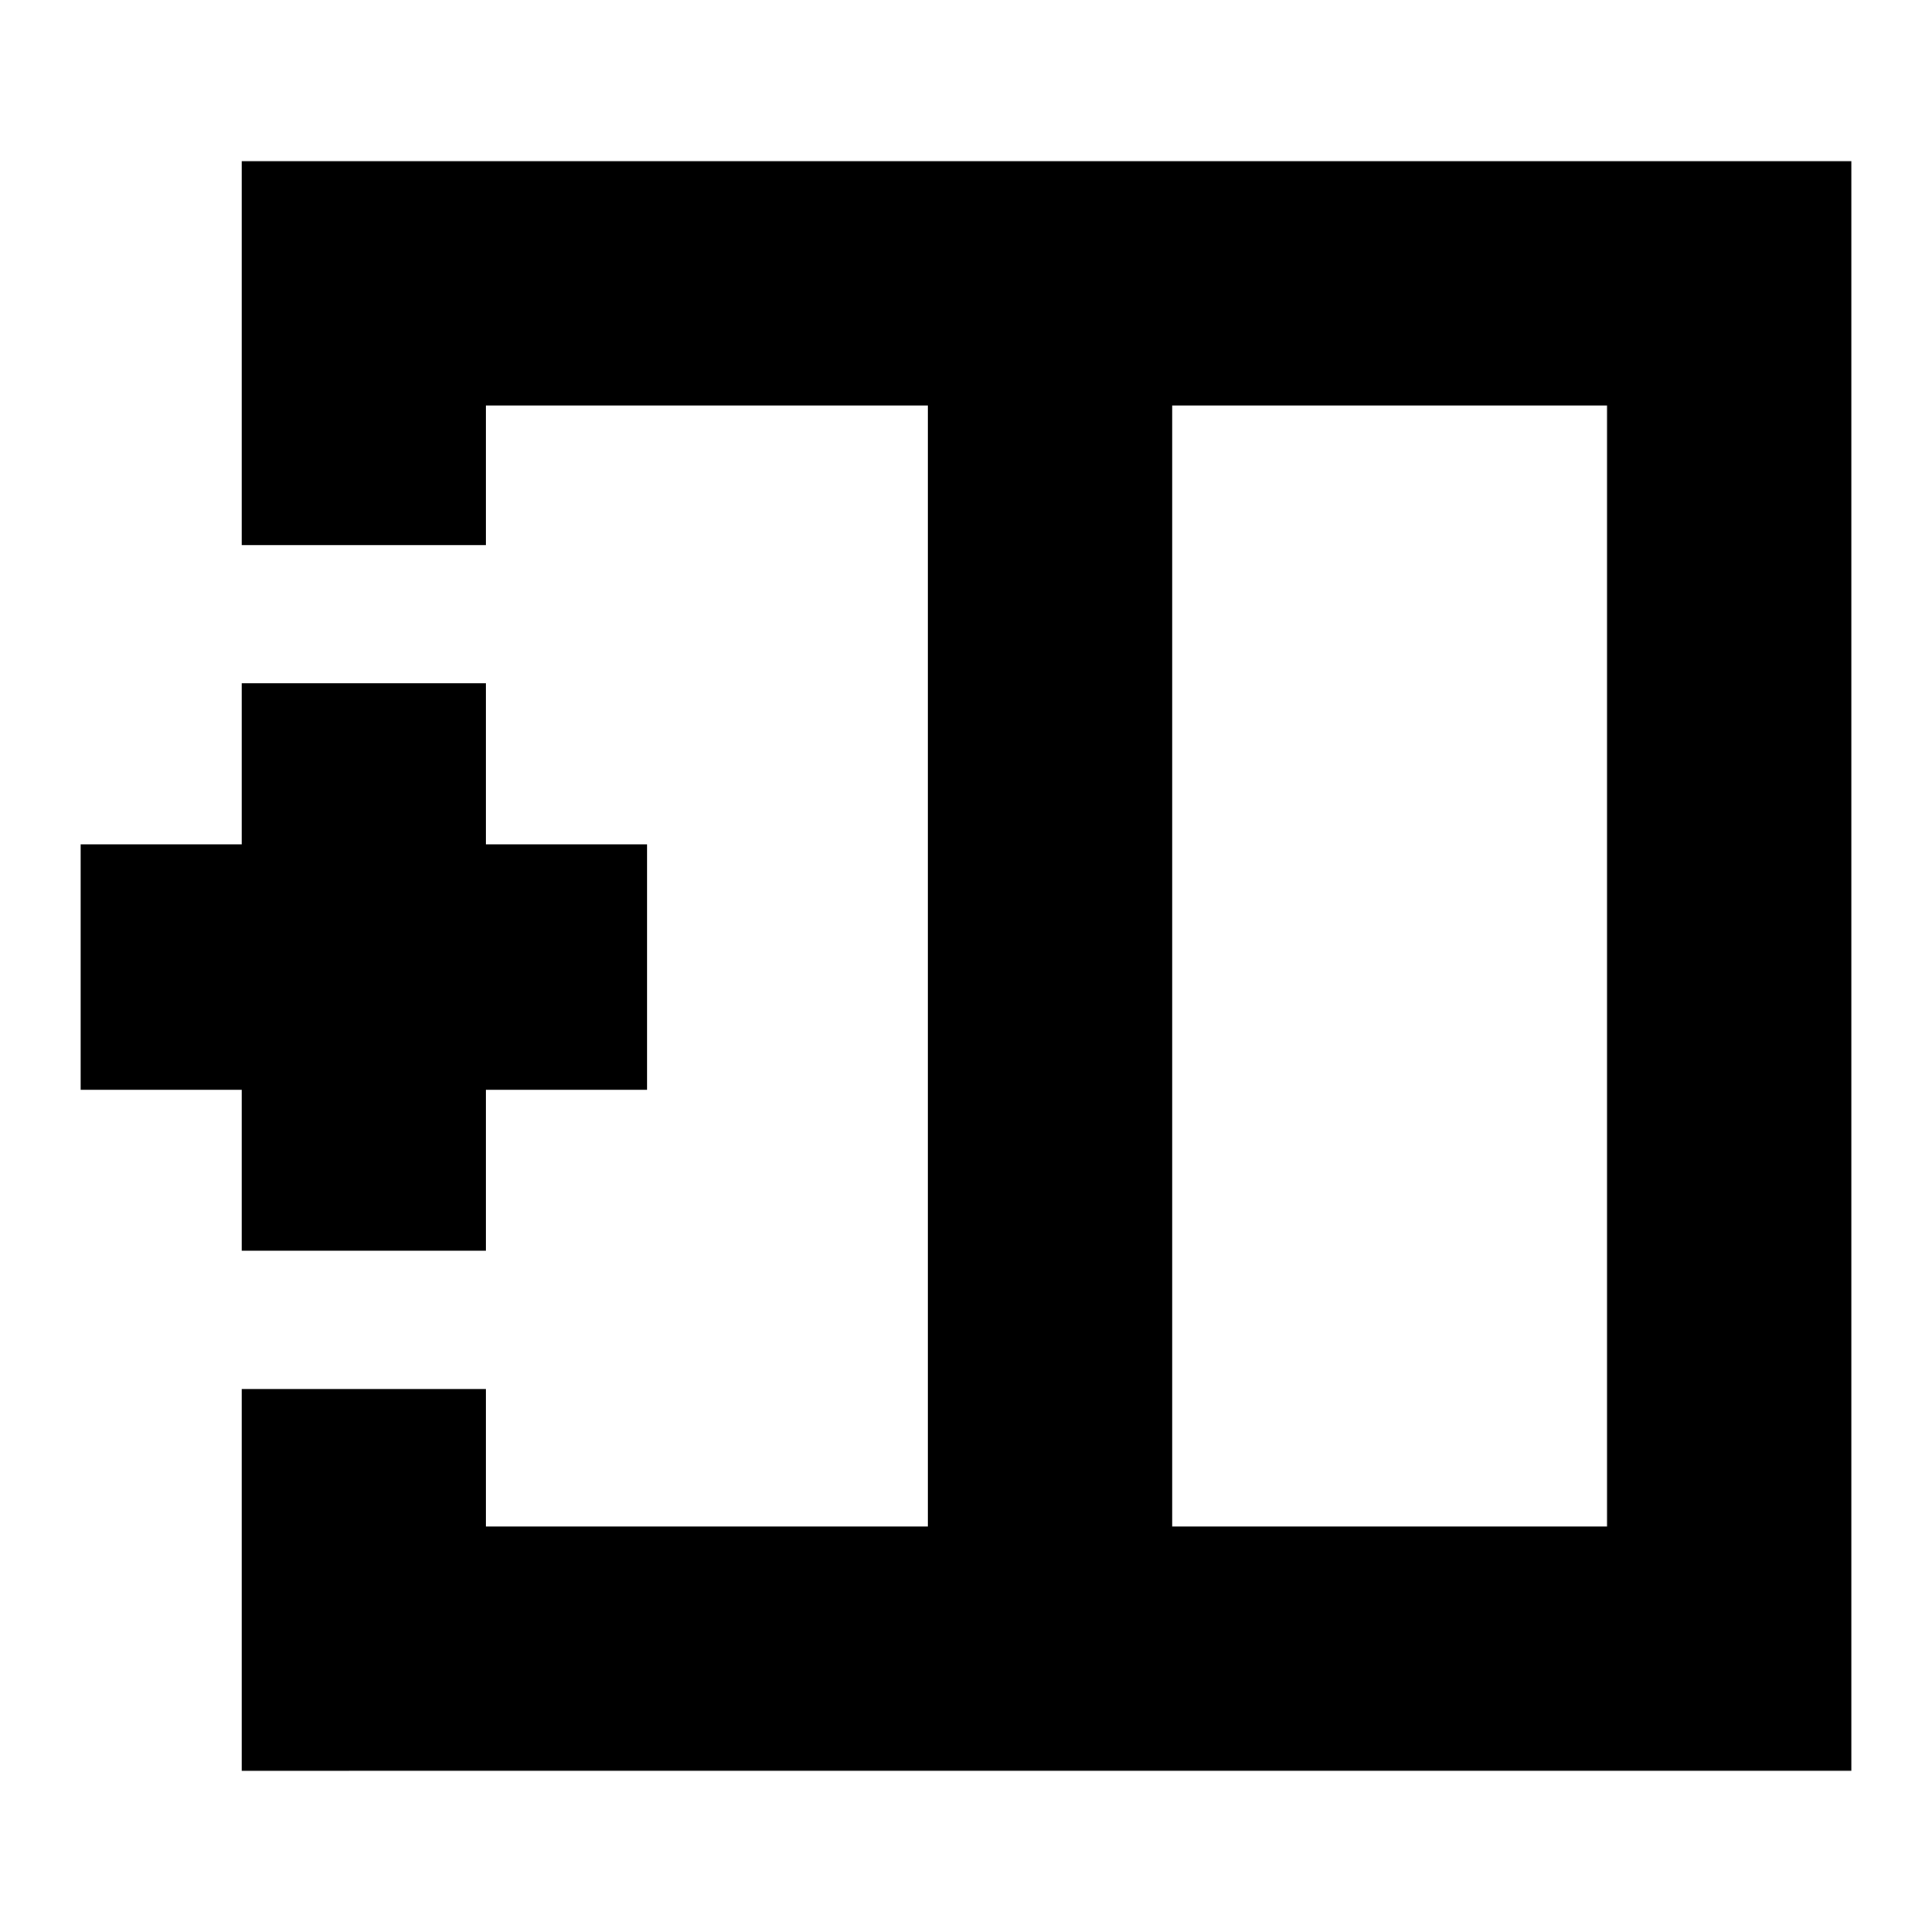 <svg xmlns="http://www.w3.org/2000/svg" height="24" viewBox="0 -960 960 960" width="24"><path d="M798.52-201.48v-557.04H582.48v557.04h216.04ZM120.09-80.09v-189.74h121.39v68.35h219.61v-557.04H241.48v69.35H120.09v-190.74h799.82v799.82H120.09Zm341-399.91Zm121.39 0H461.09h121.39Zm0 0ZM120.09-338.52v-80h-80v-121.96h80v-80h121.39v80h80v121.96h-80v80H120.09Z"/></svg>